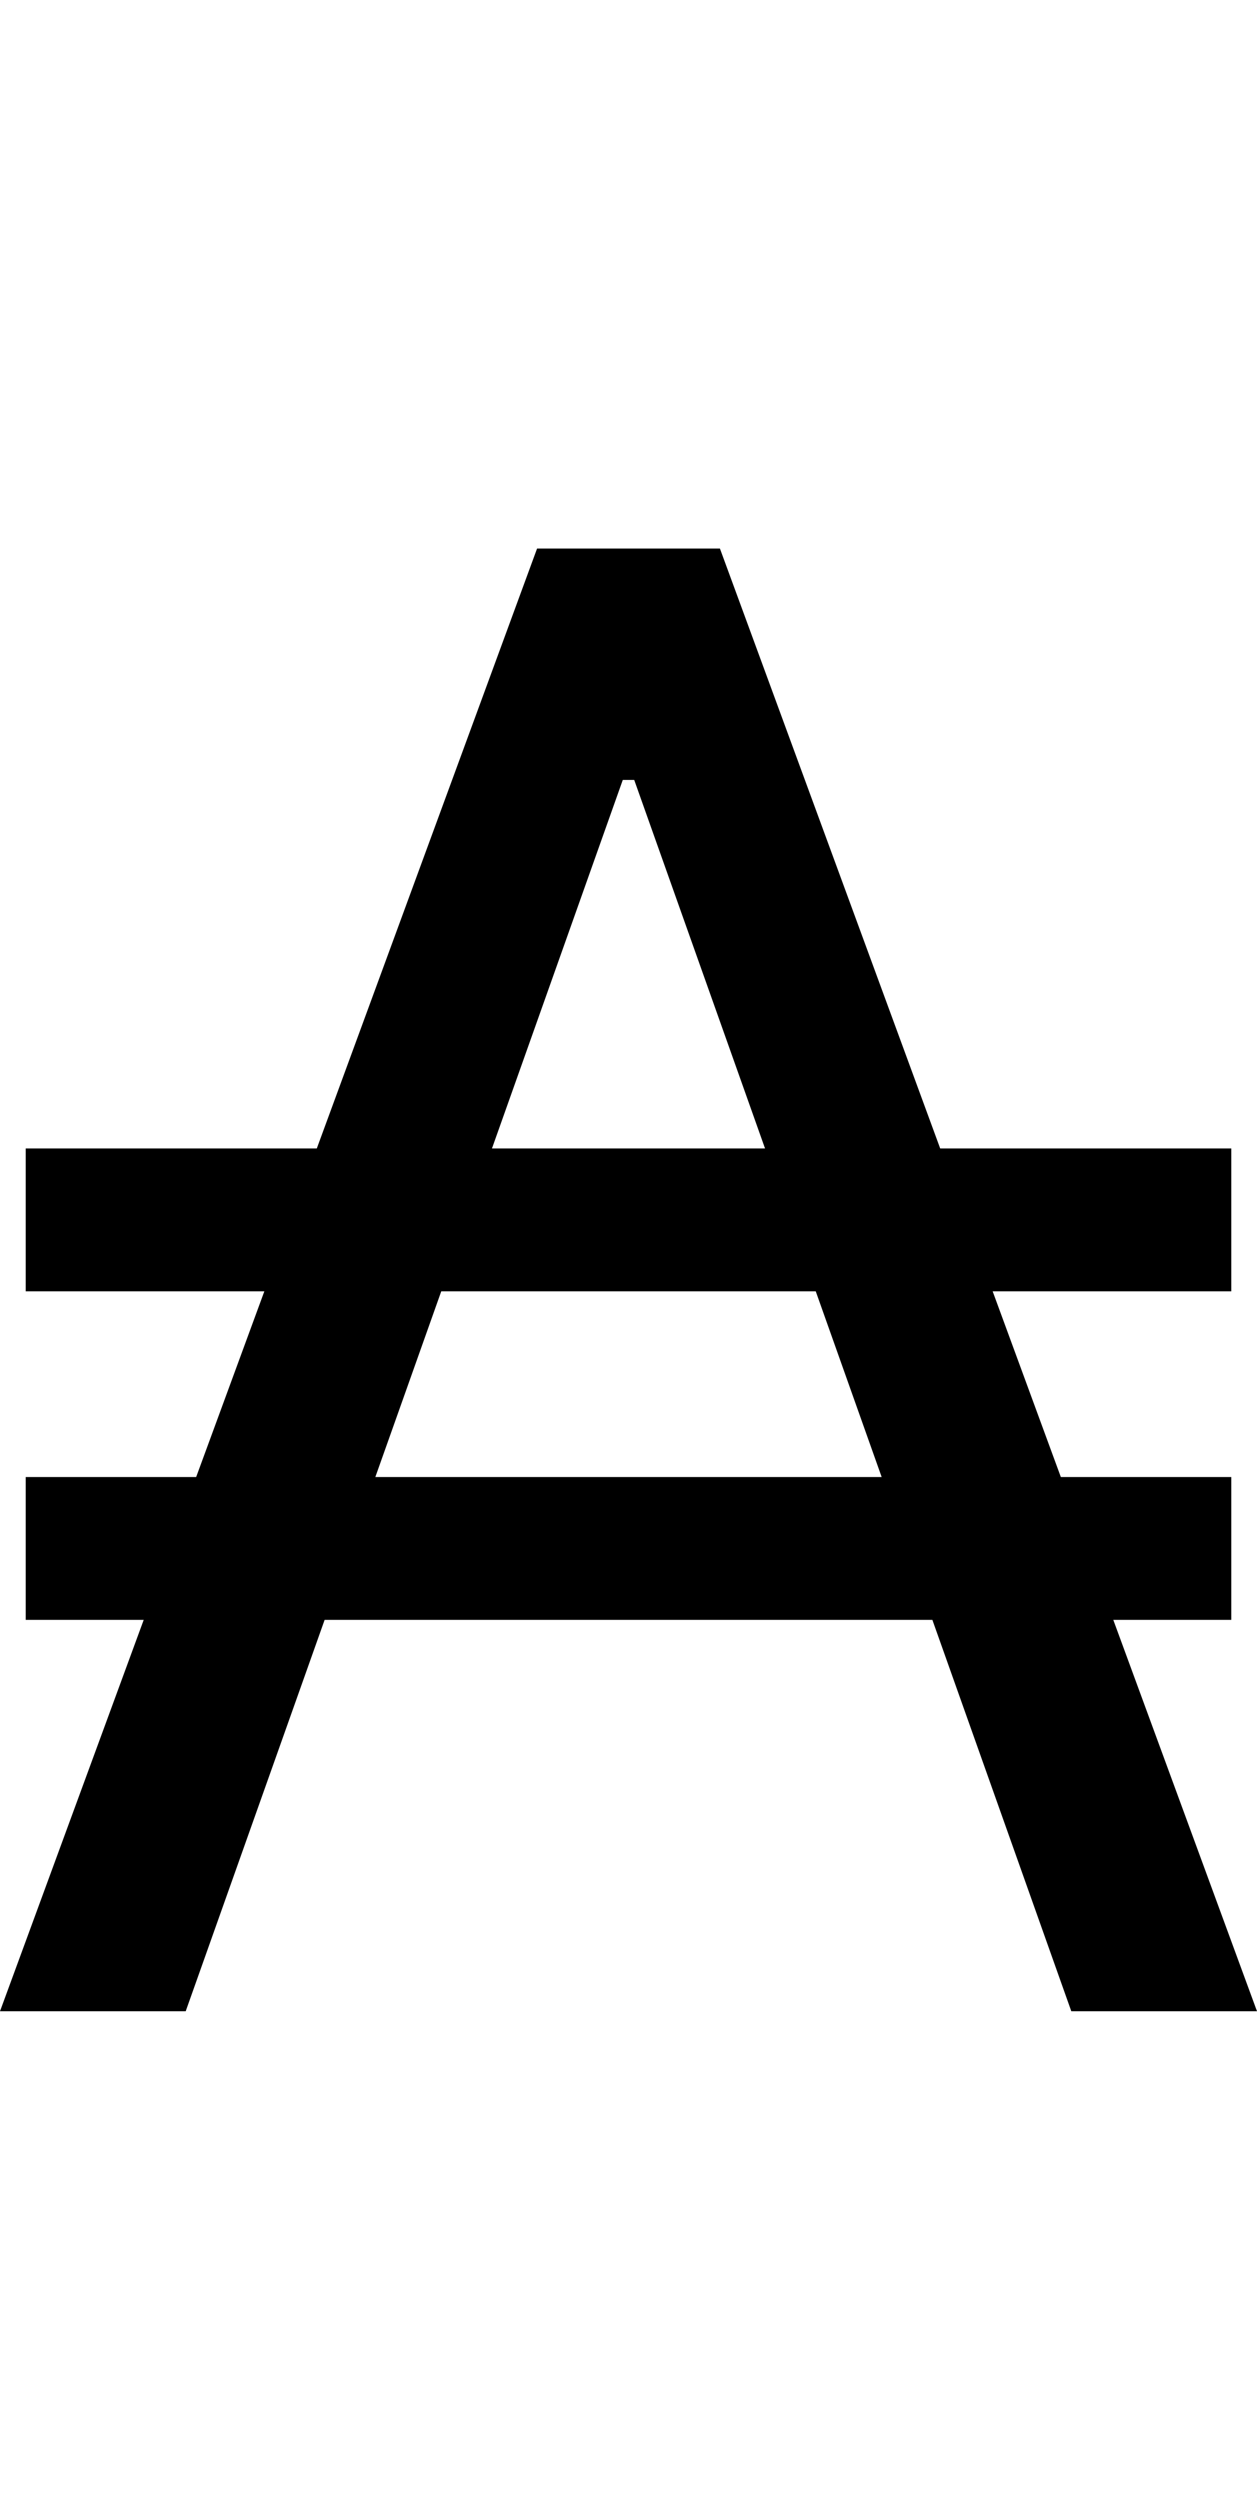 <svg id="svg-austral" xmlns="http://www.w3.org/2000/svg" width="176" height="350"><path d="M108 -1008H442.125L346.656 -748H108V-548H273.219L72 0H332L526.534 -548H1377.466L1572 0H1832L1630.781 -548H1796V-748H1557.344L1461.875 -1008H1796V-1208H1388.438L1080 -2048H824L515.562 -1208H108ZM597.531 -748 689.828 -1008H1214.172L1306.469 -748ZM1143.174 -1208H760.826L944 -1724H960Z" transform="translate(-7.2 281.6) scale(0.1)"/></svg>
